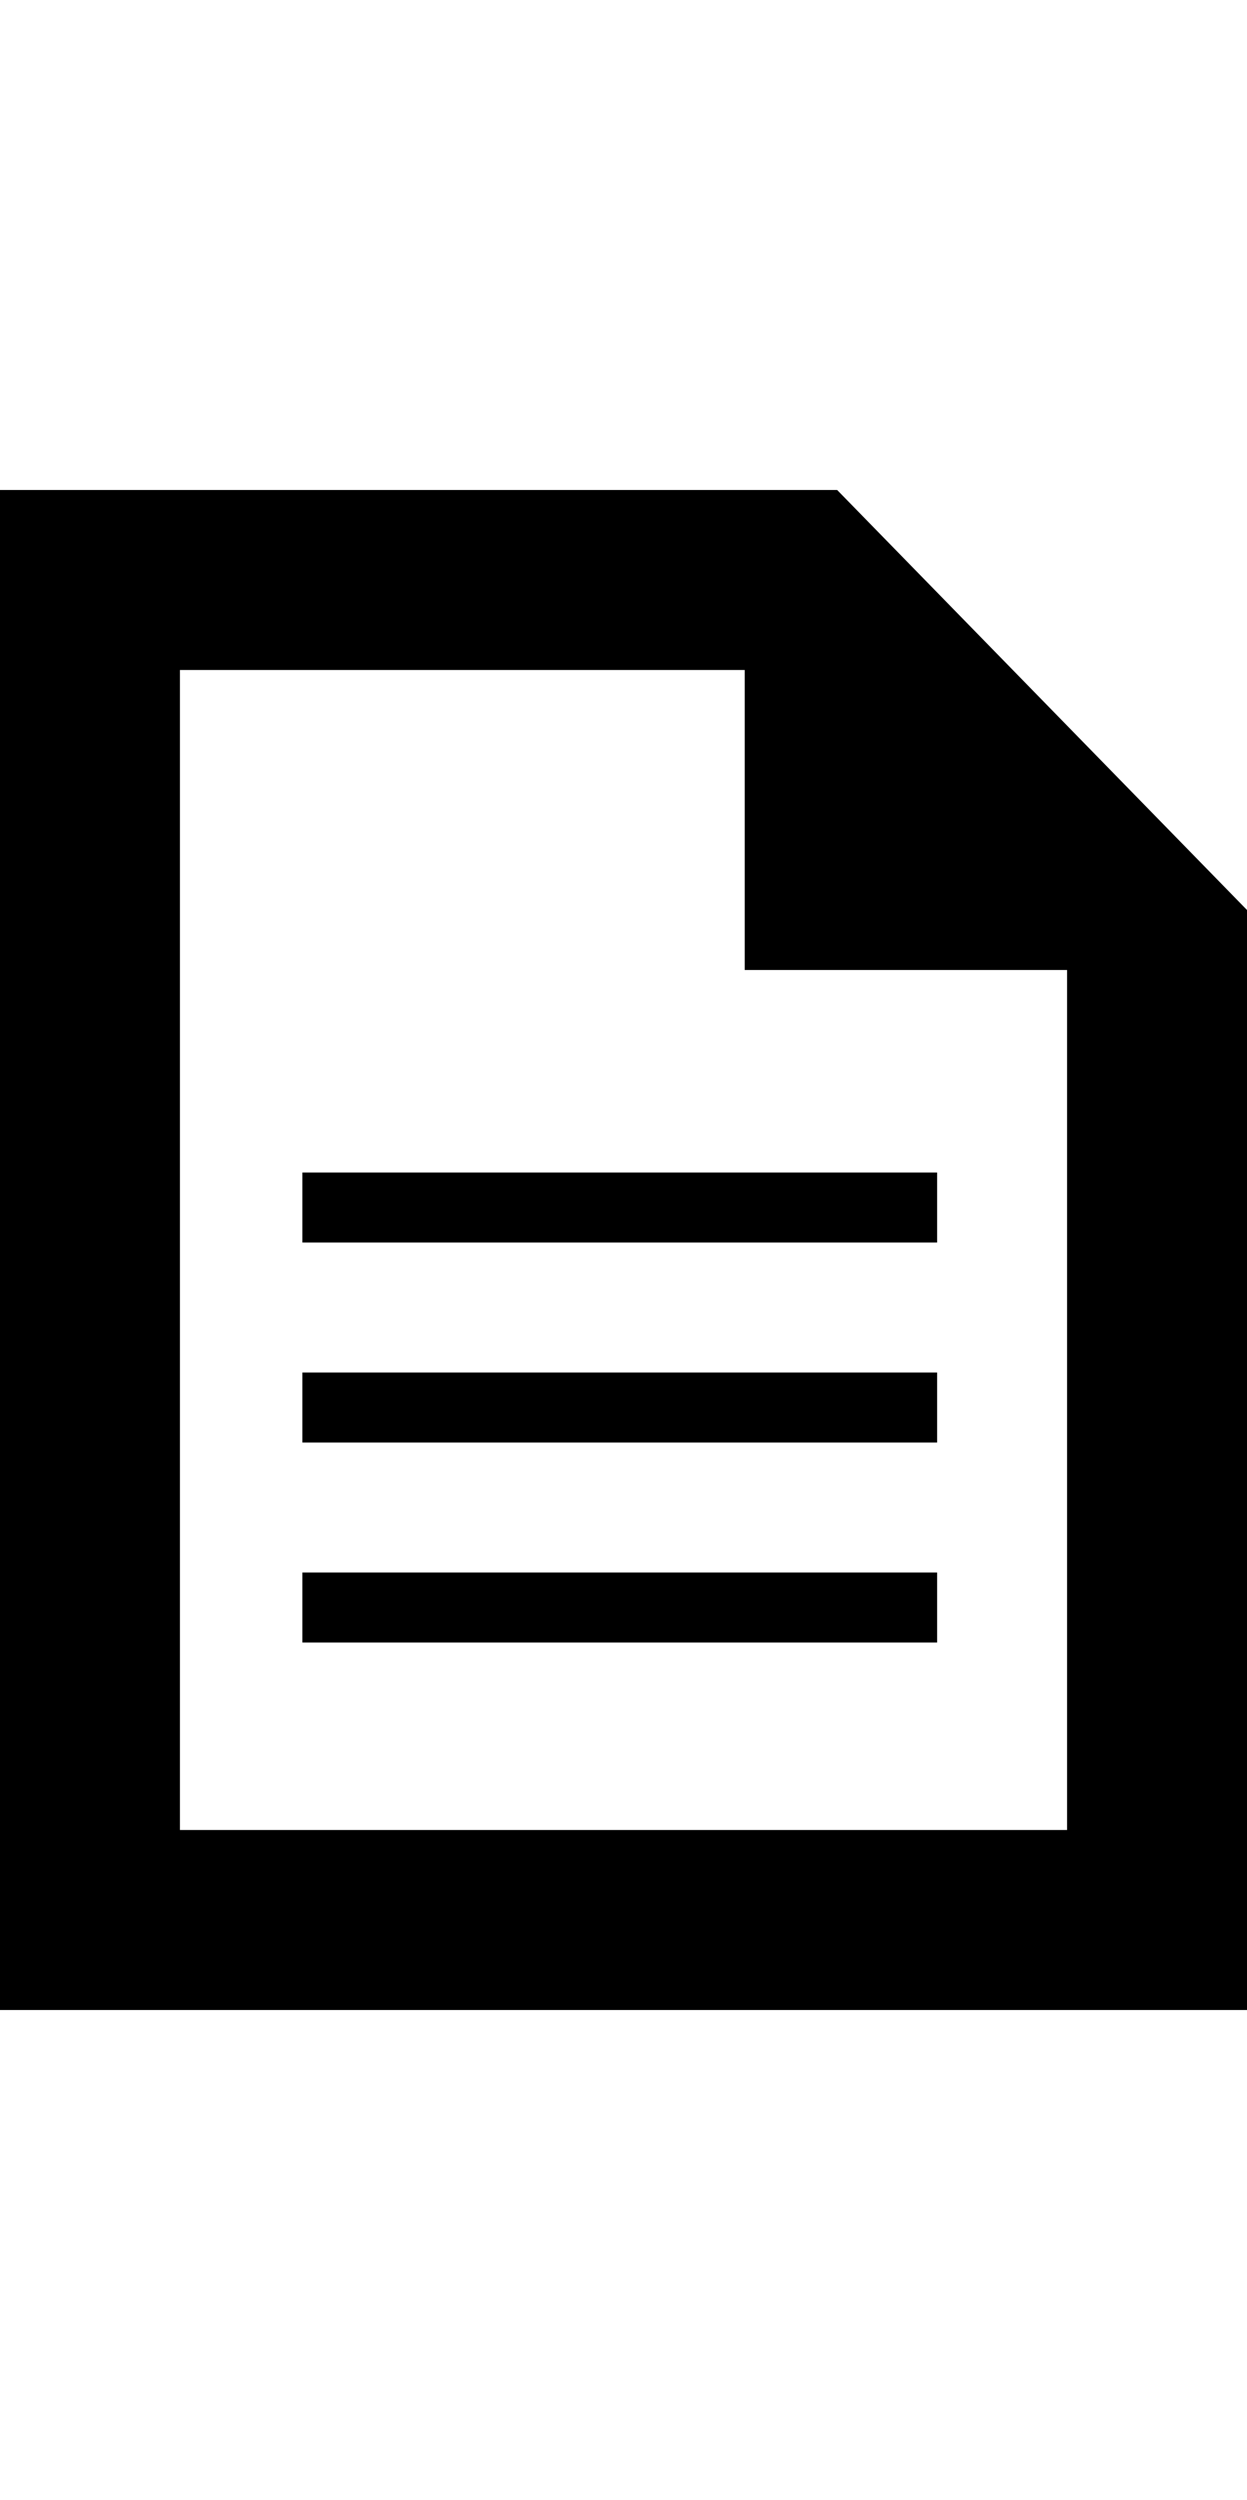 <svg height="1000px" width="499px" xmlns="http://www.w3.org/2000/svg">
  <g>
    <path d="M0 196c0 0 335 0 335 0c0 0 164 168 164 168c0 0 0 440 0 440c0 0 -499 0 -499 0c0 0 0 -608 0 -608c0 0 0 0 0 0m72 72c0 0 0 464 0 464c0 0 355 0 355 0c0 0 0 -344 0 -344c0 0 -129 0 -129 0c0 0 0 -120 0 -120c0 0 -226 0 -226 0c0 0 0 0 0 0m49 201c0 0 254 0 254 0c0 0 0 28 0 28c0 0 -254 0 -254 0c0 0 0 -28 0 -28c0 0 0 0 0 0m0 80c0 0 254 0 254 0c0 0 0 28 0 28c0 0 -254 0 -254 0c0 0 0 -28 0 -28c0 0 0 0 0 0m0 80c0 0 254 0 254 0c0 0 0 28 0 28c0 0 -254 0 -254 0c0 0 0 -28 0 -28c0 0 0 0 0 0" />
  </g>
</svg>